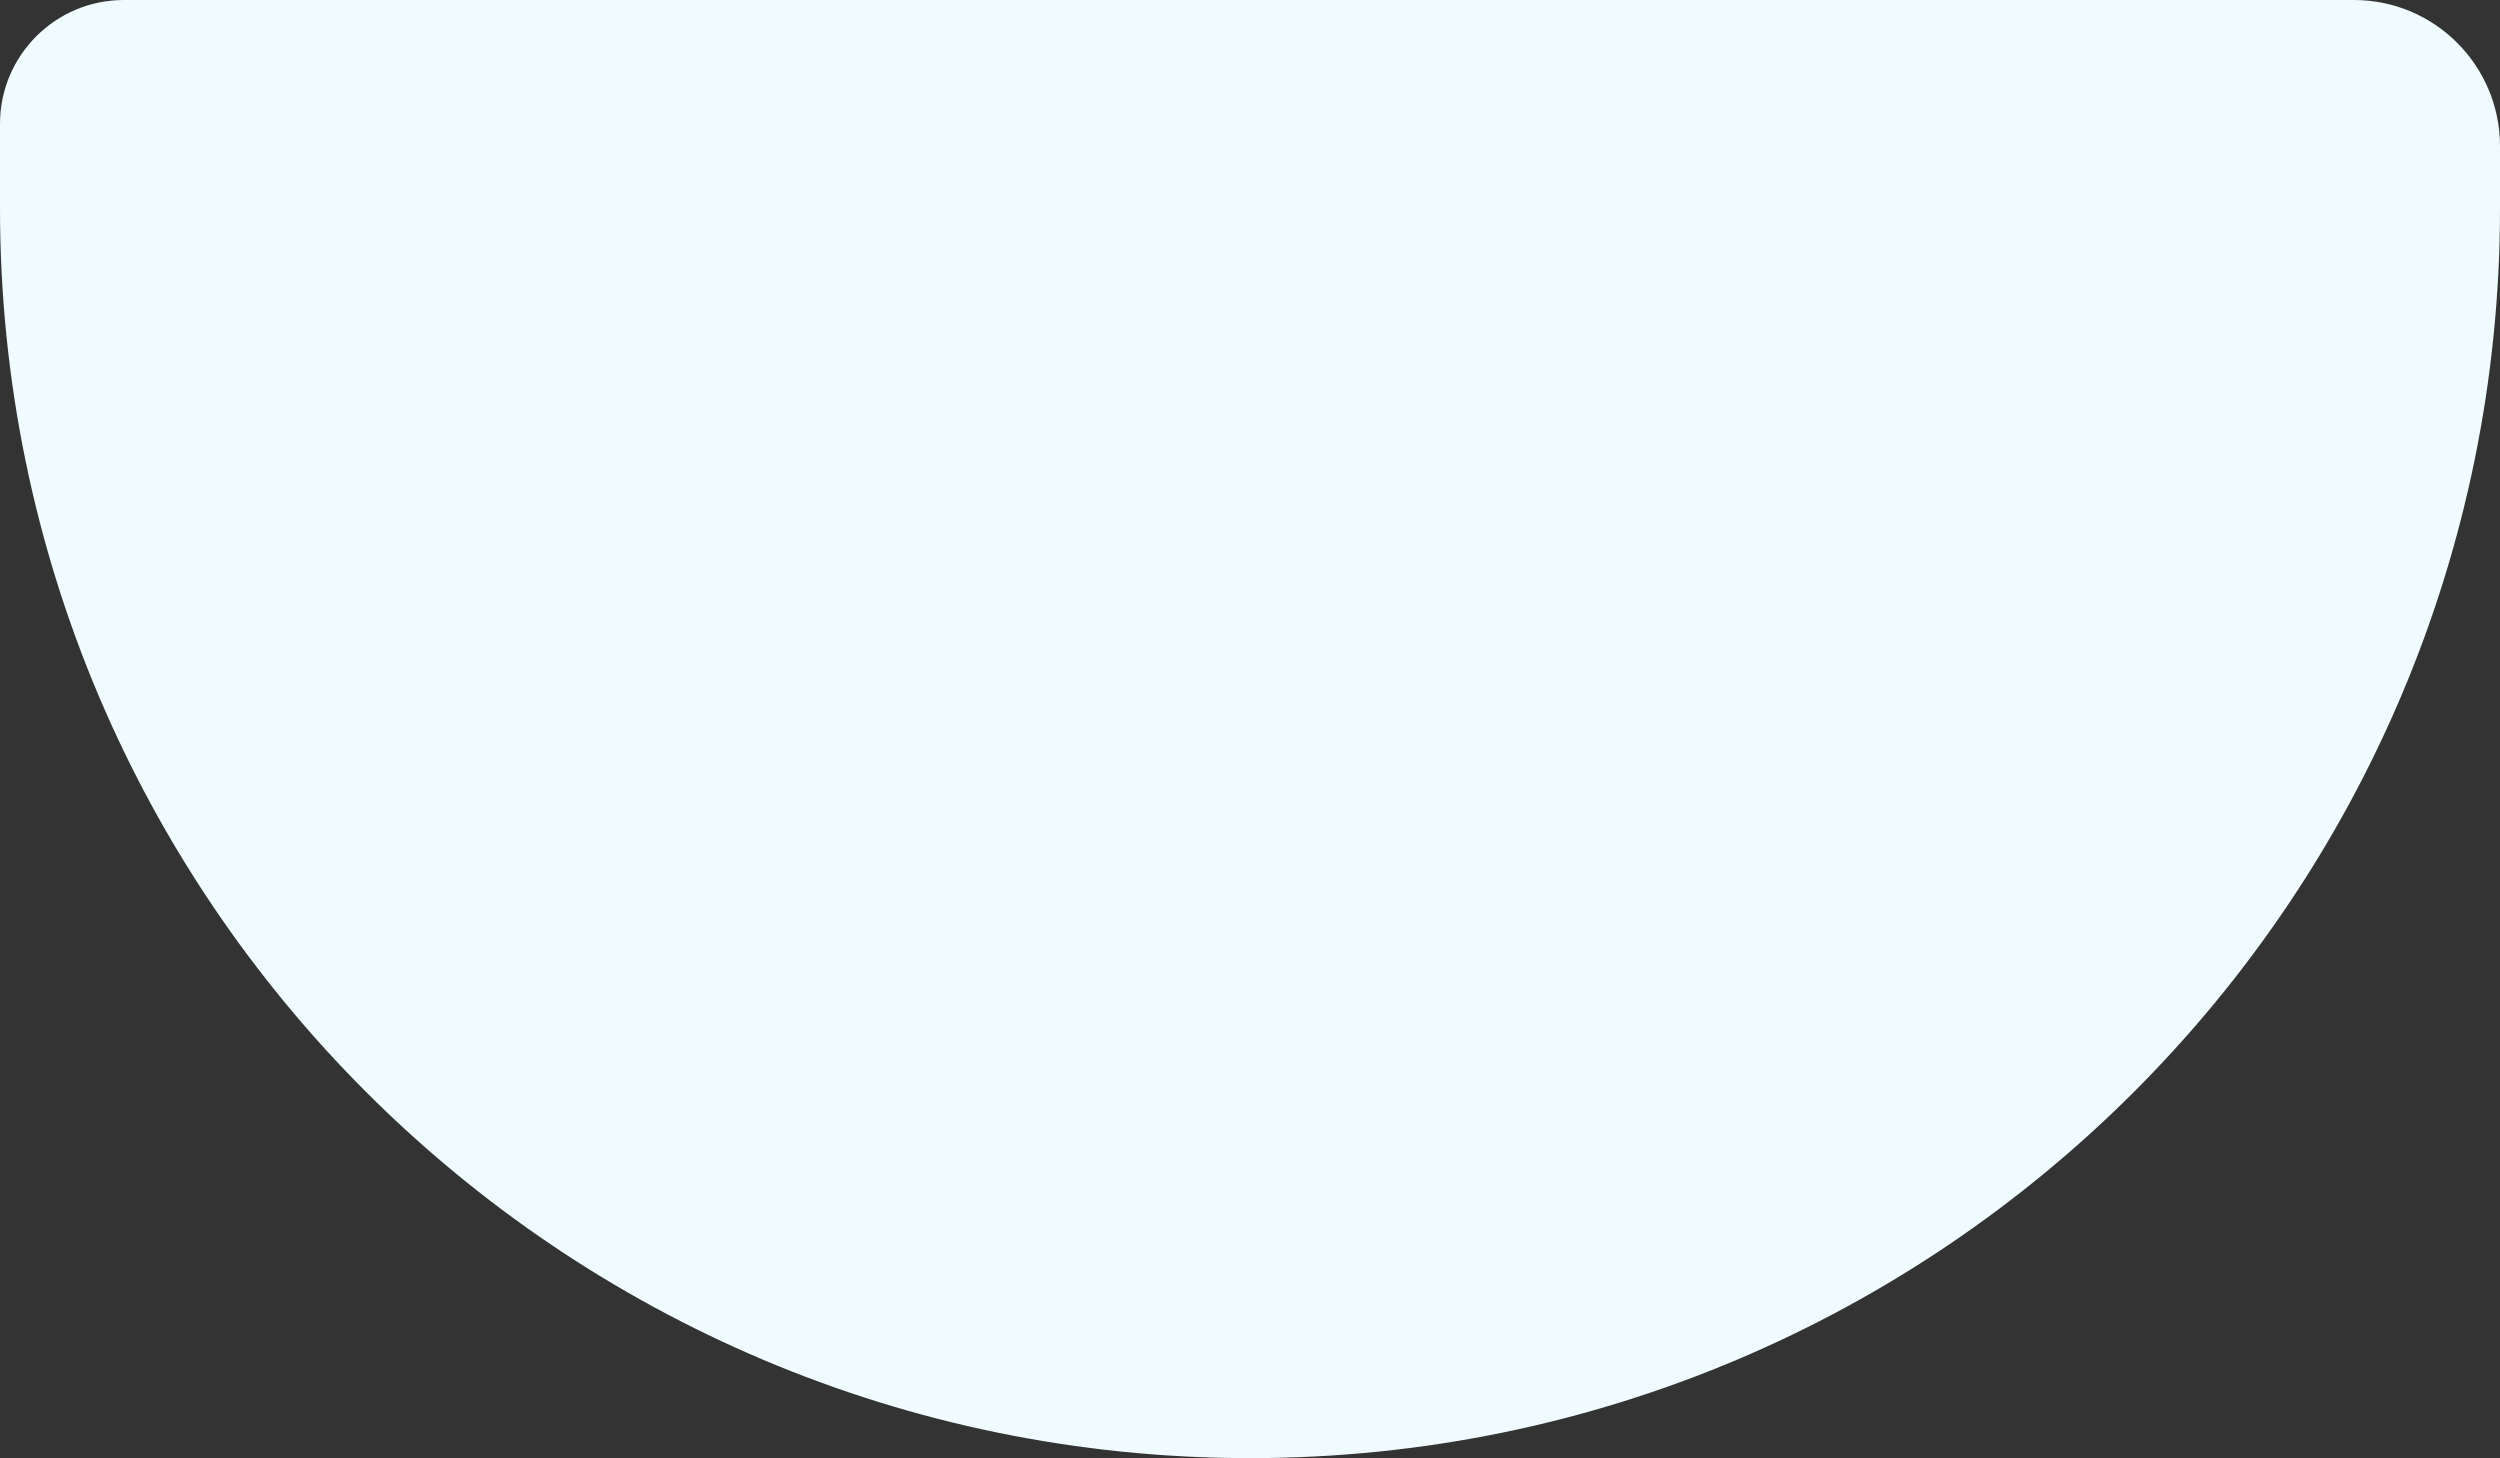 <svg width="1015" height="592" viewBox="0 0 1015 592" fill="none" xmlns="http://www.w3.org/2000/svg">
<rect x="0" y="0" width="1015" height="592" fill="#333333" stroke="none"/>
<path d="M0 50.301C0 22.52 22.52 0 50.301 0H955.648C988.427 0 1015 26.573 1015 59.352V84.5C1015 364.784 787.785 592 507.5 592V592C227.215 592 0 364.784 0 84.5V50.301Z" fill="#F0FBFE"/>
</svg>
